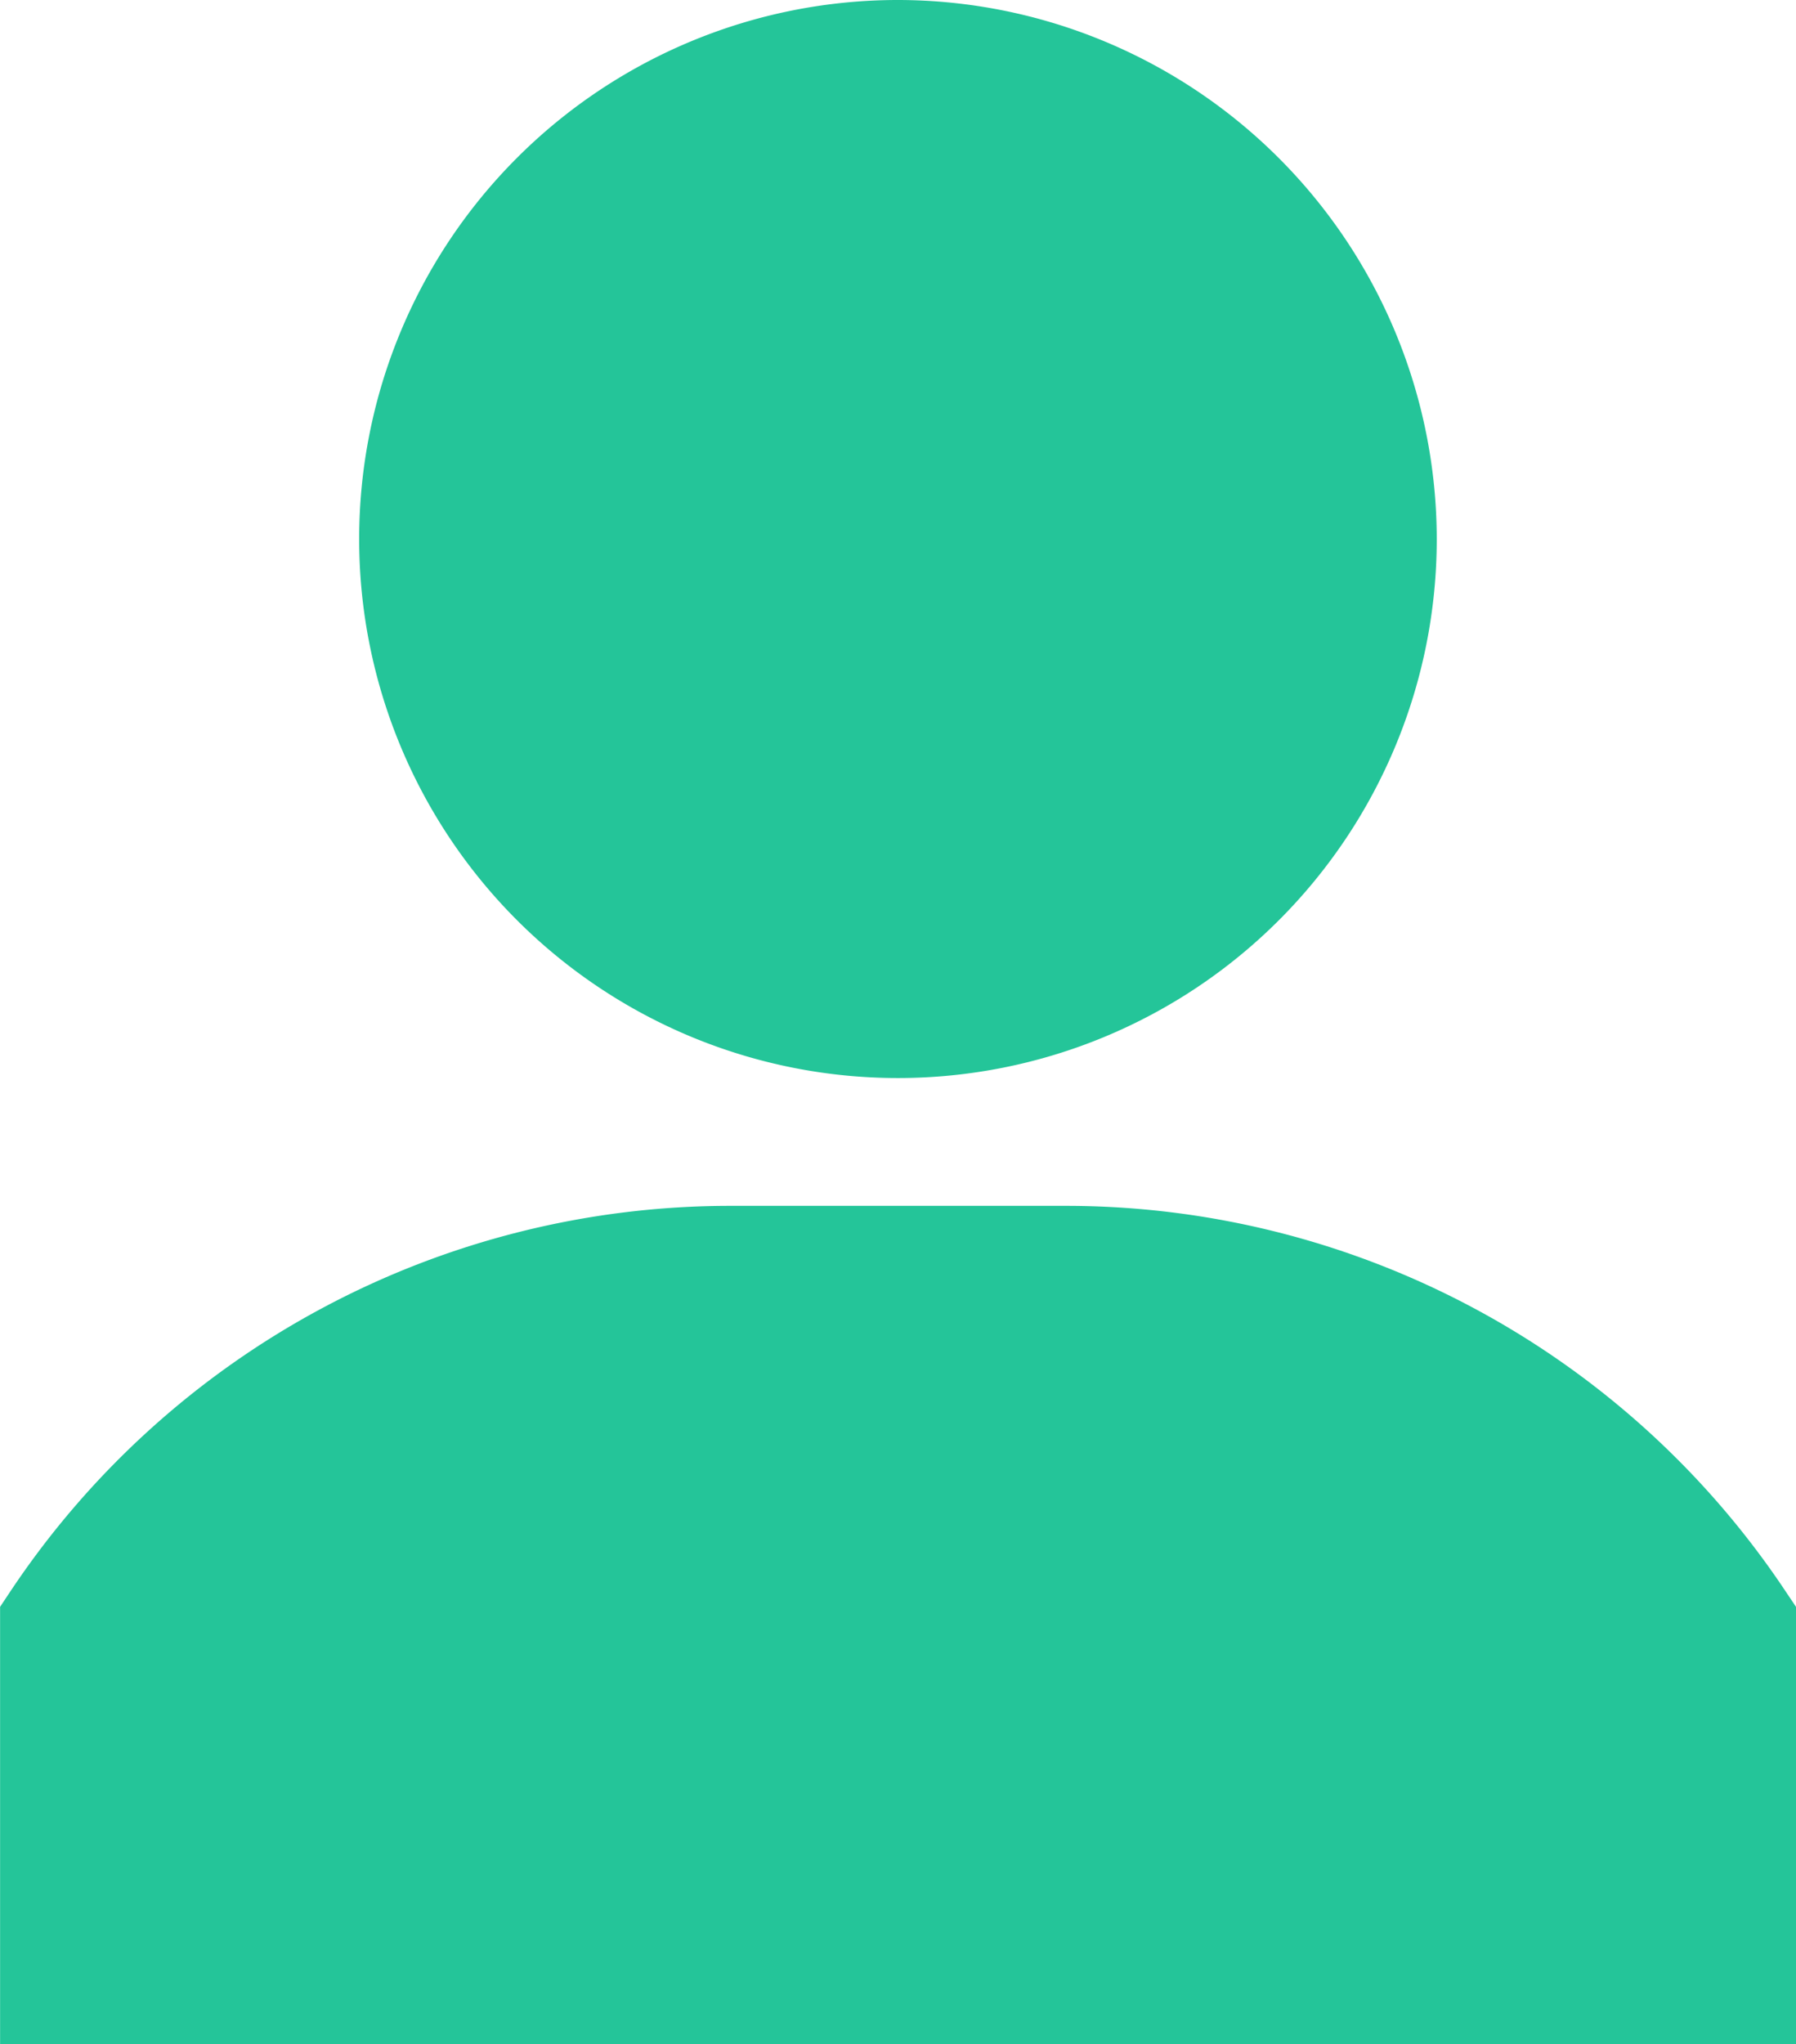 <svg xmlns="http://www.w3.org/2000/svg" width="21.957" height="24.982" viewBox="0 0 21.957 24.982"><defs><style>.a{fill:#24c599;}</style></defs><g transform="translate(4.391)"><path class="a" d="M127.586,0a6.587,6.587,0,1,0,6.587,6.587A6.594,6.594,0,0,0,127.586,0Z" transform="translate(-120.999)"/></g><g transform="translate(0 14.736)"><path class="a" d="M52.833,306.717A10.572,10.572,0,0,0,44.019,302H39.936a10.572,10.572,0,0,0-8.814,4.717L31,306.9v5.345H52.956V306.9Z" transform="translate(-30.999 -302)"/></g></svg>
